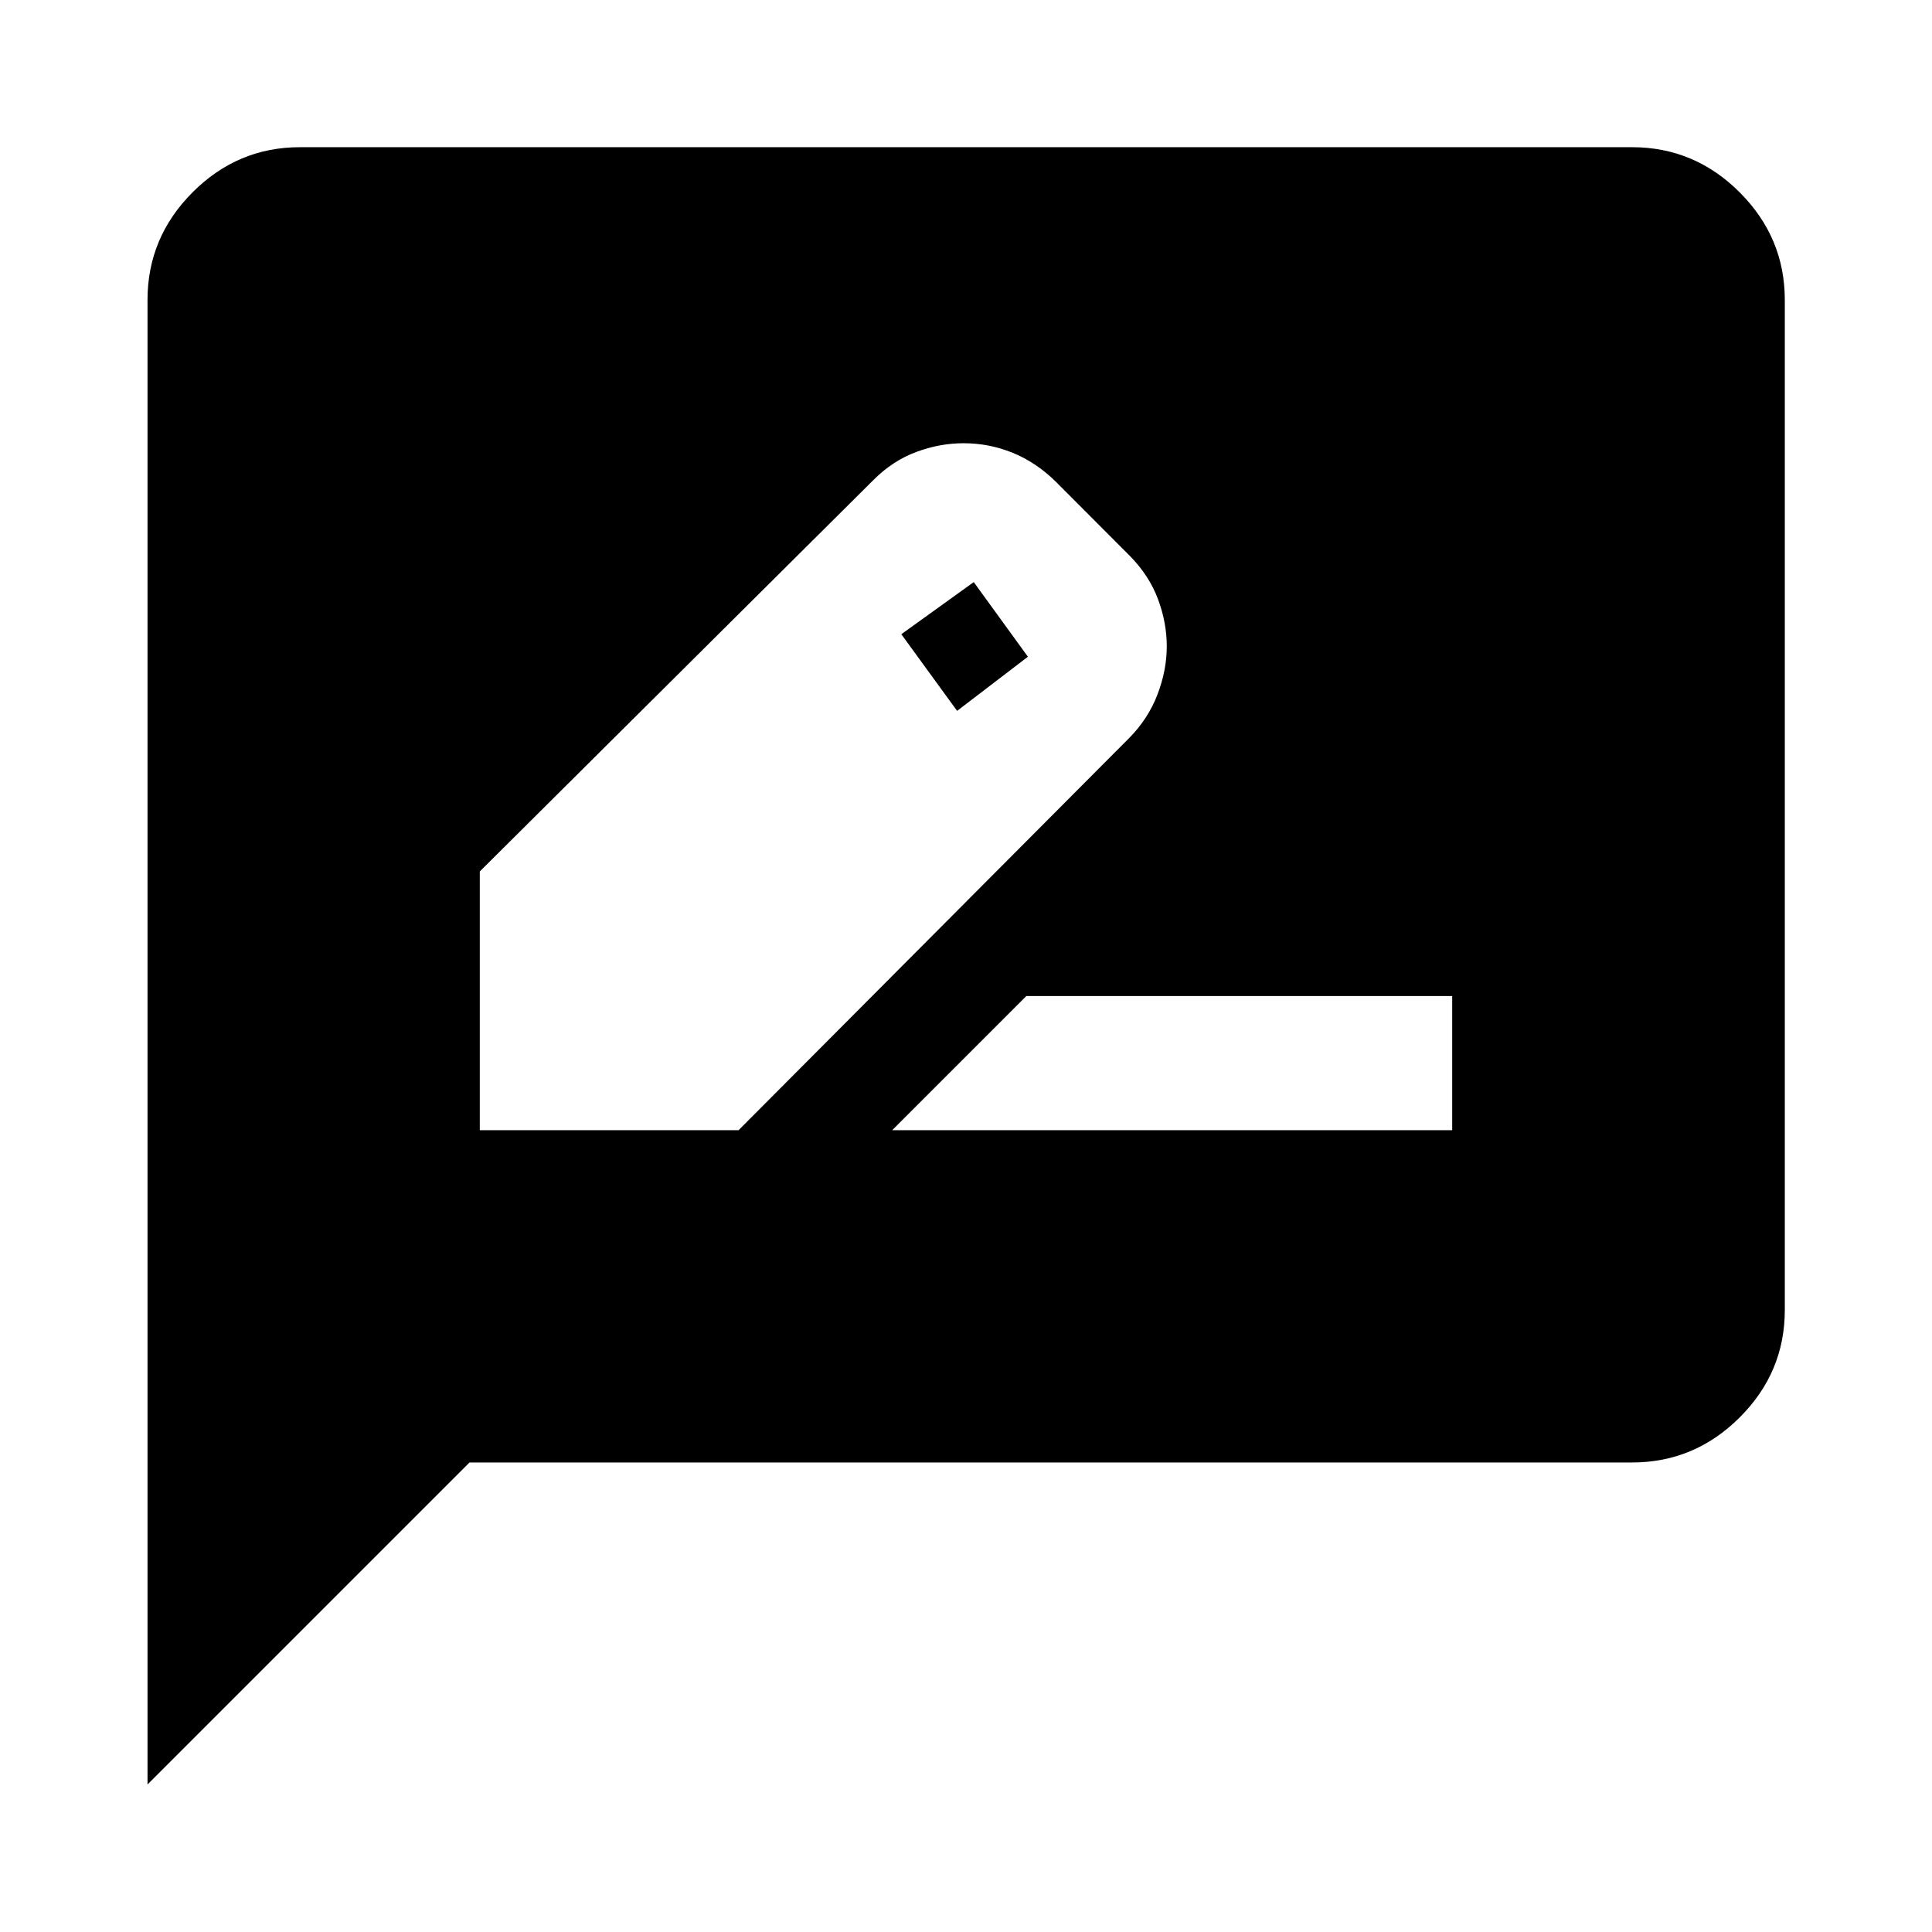 <svg xmlns="http://www.w3.org/2000/svg" height="40" viewBox="0 -960 960 960" width="40"><path d="M238.41-398.41h128.58l193.89-194.66q9.56-9.62 14.22-21.73 4.66-12.1 4.66-24.05 0-11.72-4.33-23.35-4.32-11.63-13.79-21.35l-37-37.09q-9.71-9.56-21.39-14.34-11.68-4.78-24.47-4.78-11.8 0-23.47 4.33-11.67 4.32-21.24 13.88L238.41-526.99v128.58Zm272.35-235.26-35.18 26.9-27.72-38.09 35.99-25.9 26.91 37.09Zm-67.44 235.26h278.27v-66.66H509.98l-66.66 66.66ZM73.3-73.3v-737.64q0-31.06 22.38-53.49 22.38-22.43 53.38-22.43h661.88q31.06 0 53.49 22.43 22.43 22.43 22.43 53.49v501.88q0 31-22.43 53.38Q842-233.3 810.94-233.3H233.3l-160 160Z"/></svg>